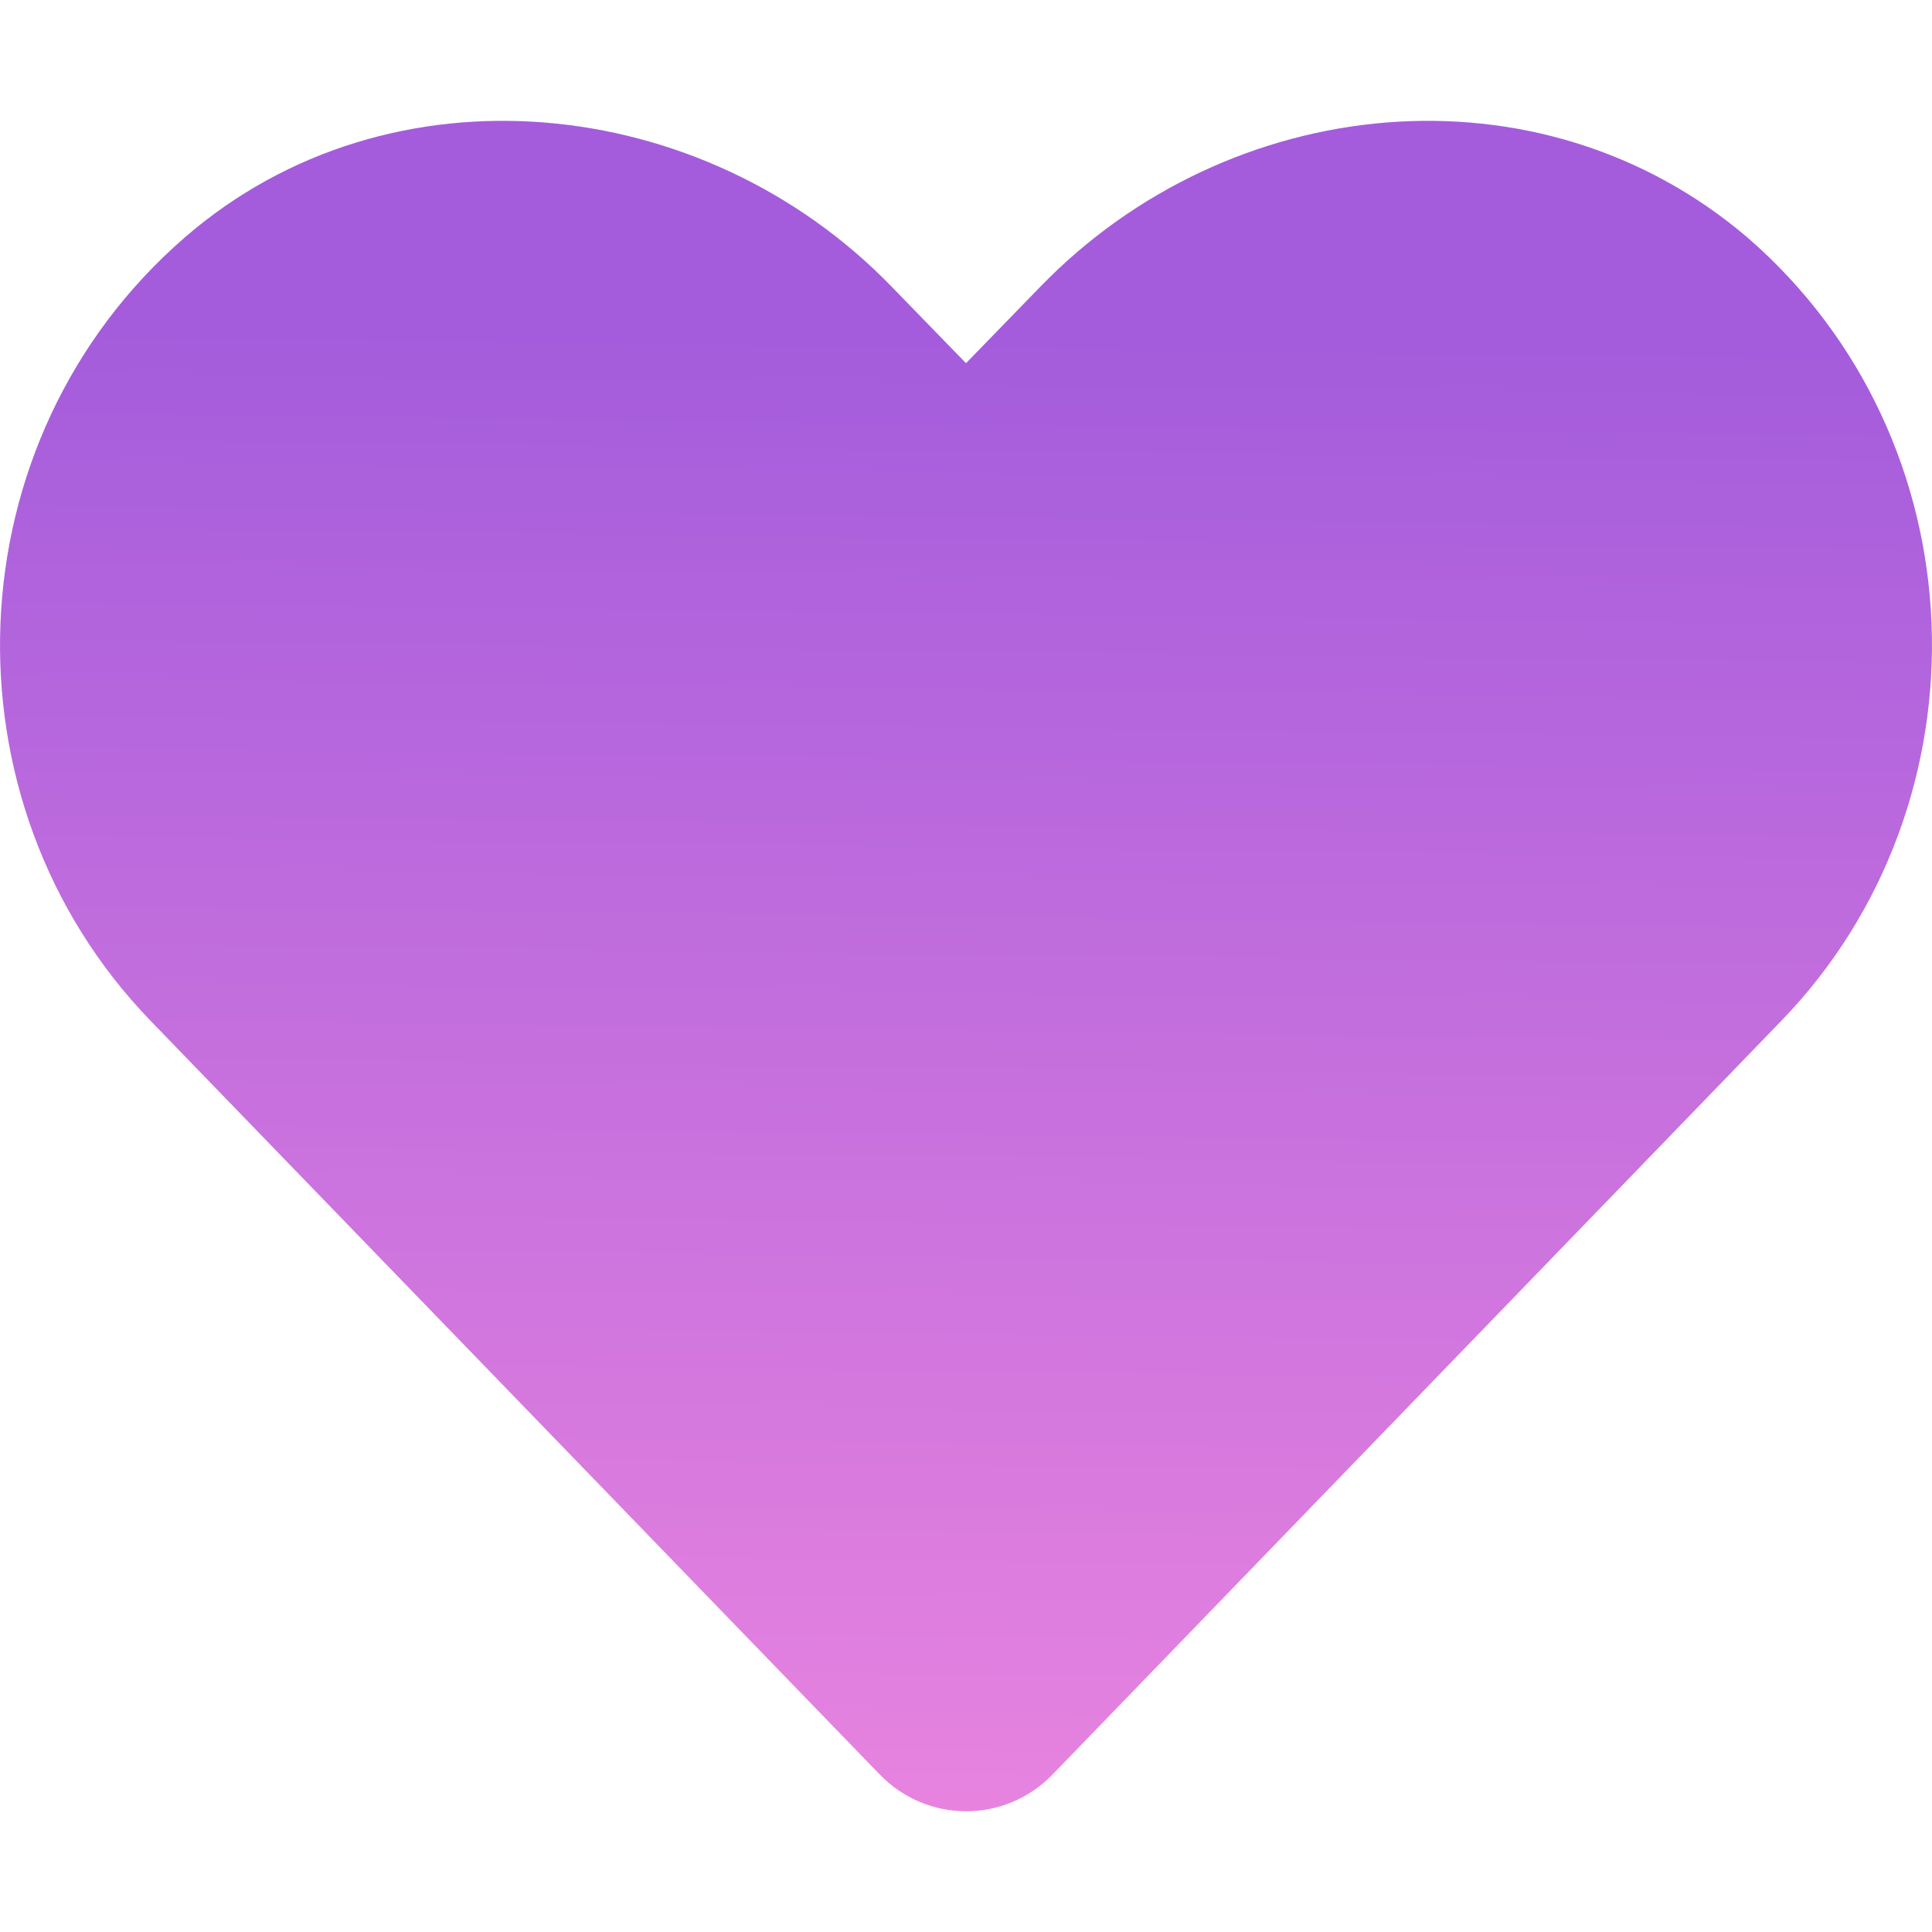 <?xml version="1.0" encoding="UTF-8" standalone="no"?>
<svg
   xmlns:dc="http://purl.org/dc/elements/1.1/"
   xmlns:cc="http://creativecommons.org/ns#"
   xmlns:rdf="http://www.w3.org/1999/02/22-rdf-syntax-ns#"
   xmlns:svg="http://www.w3.org/2000/svg"
   xmlns="http://www.w3.org/2000/svg"
   xmlns:xlink="http://www.w3.org/1999/xlink"
   xmlns:sodipodi="http://sodipodi.sourceforge.net/DTD/sodipodi-0.dtd"
   xmlns:inkscape="http://www.inkscape.org/namespaces/inkscape"
   aria-hidden="true"
   focusable="false"
   data-prefix="fas"
   data-icon="heart"
   class="svg-inline--fa fa-heart"
   role="img"
   viewBox="0 0 512 512"
   version="1.1"
   id="svg3725"
   sodipodi:docname="heart-solid.svg"
   inkscape:version="0.92.3 (2405546, 2018-03-11)">
  <defs
     id="defs3729">
    <linearGradient
       inkscape:collect="always"
       id="linearGradient4567">
      <stop
         style="stop-color:#a45cdc;stop-opacity:1"
         offset="0"
         id="stop4563" />
      <stop
         style="stop-color:#e783df;stop-opacity:1"
         offset="1"
         id="stop4565" />
    </linearGradient>
    <inkscape:perspective
       sodipodi:type="inkscape:persp3d"
       inkscape:vp_x="0 : 256 : 1"
       inkscape:vp_y="0 : 1000 : 0"
       inkscape:vp_z="512 : 256 : 1"
       inkscape:persp3d-origin="256 : 170.66667 : 1"
       id="perspective3733" />
    <linearGradient
       inkscape:collect="always"
       xlink:href="#linearGradient4567"
       id="linearGradient4569"
       x1="257.211"
       y1="87.357"
       x2="252.379"
       y2="478.886"
       gradientUnits="userSpaceOnUse" />
  </defs>
  <sodipodi:namedview
     pagecolor="#ffffff"
     bordercolor="#666666"
     borderopacity="1"
     objecttolerance="10"
     gridtolerance="10"
     guidetolerance="10"
     inkscape:pageopacity="0"
     inkscape:pageshadow="2"
     inkscape:window-width="1920"
     inkscape:window-height="1017"
     id="namedview3727"
     showgrid="false"
     inkscape:zoom="1.6601562"
     inkscape:cx="158.11765"
     inkscape:cy="256"
     inkscape:window-x="-8"
     inkscape:window-y="167"
     inkscape:window-maximized="1"
     inkscape:current-layer="svg3725" />
  <path
     fill="red"
     d="M472.1 270.5l-193.1 199.7c-12.64 13.07-33.27 13.08-45.91 .011l-193.2-199.7C-16.21 212.5-13.1 116.7 49.04 62.86C103.3 15.88 186.4 24.42 236.3 75.98l19.7 20.27l19.7-20.27c49.95-51.56 132.1-60.1 187.3-13.12C525.1 116.6 528.2 212.5 472.1 270.5z"
     id="path3723"
     style="fill-opacity:1;fill:url(#linearGradient4569)" />
</svg>
